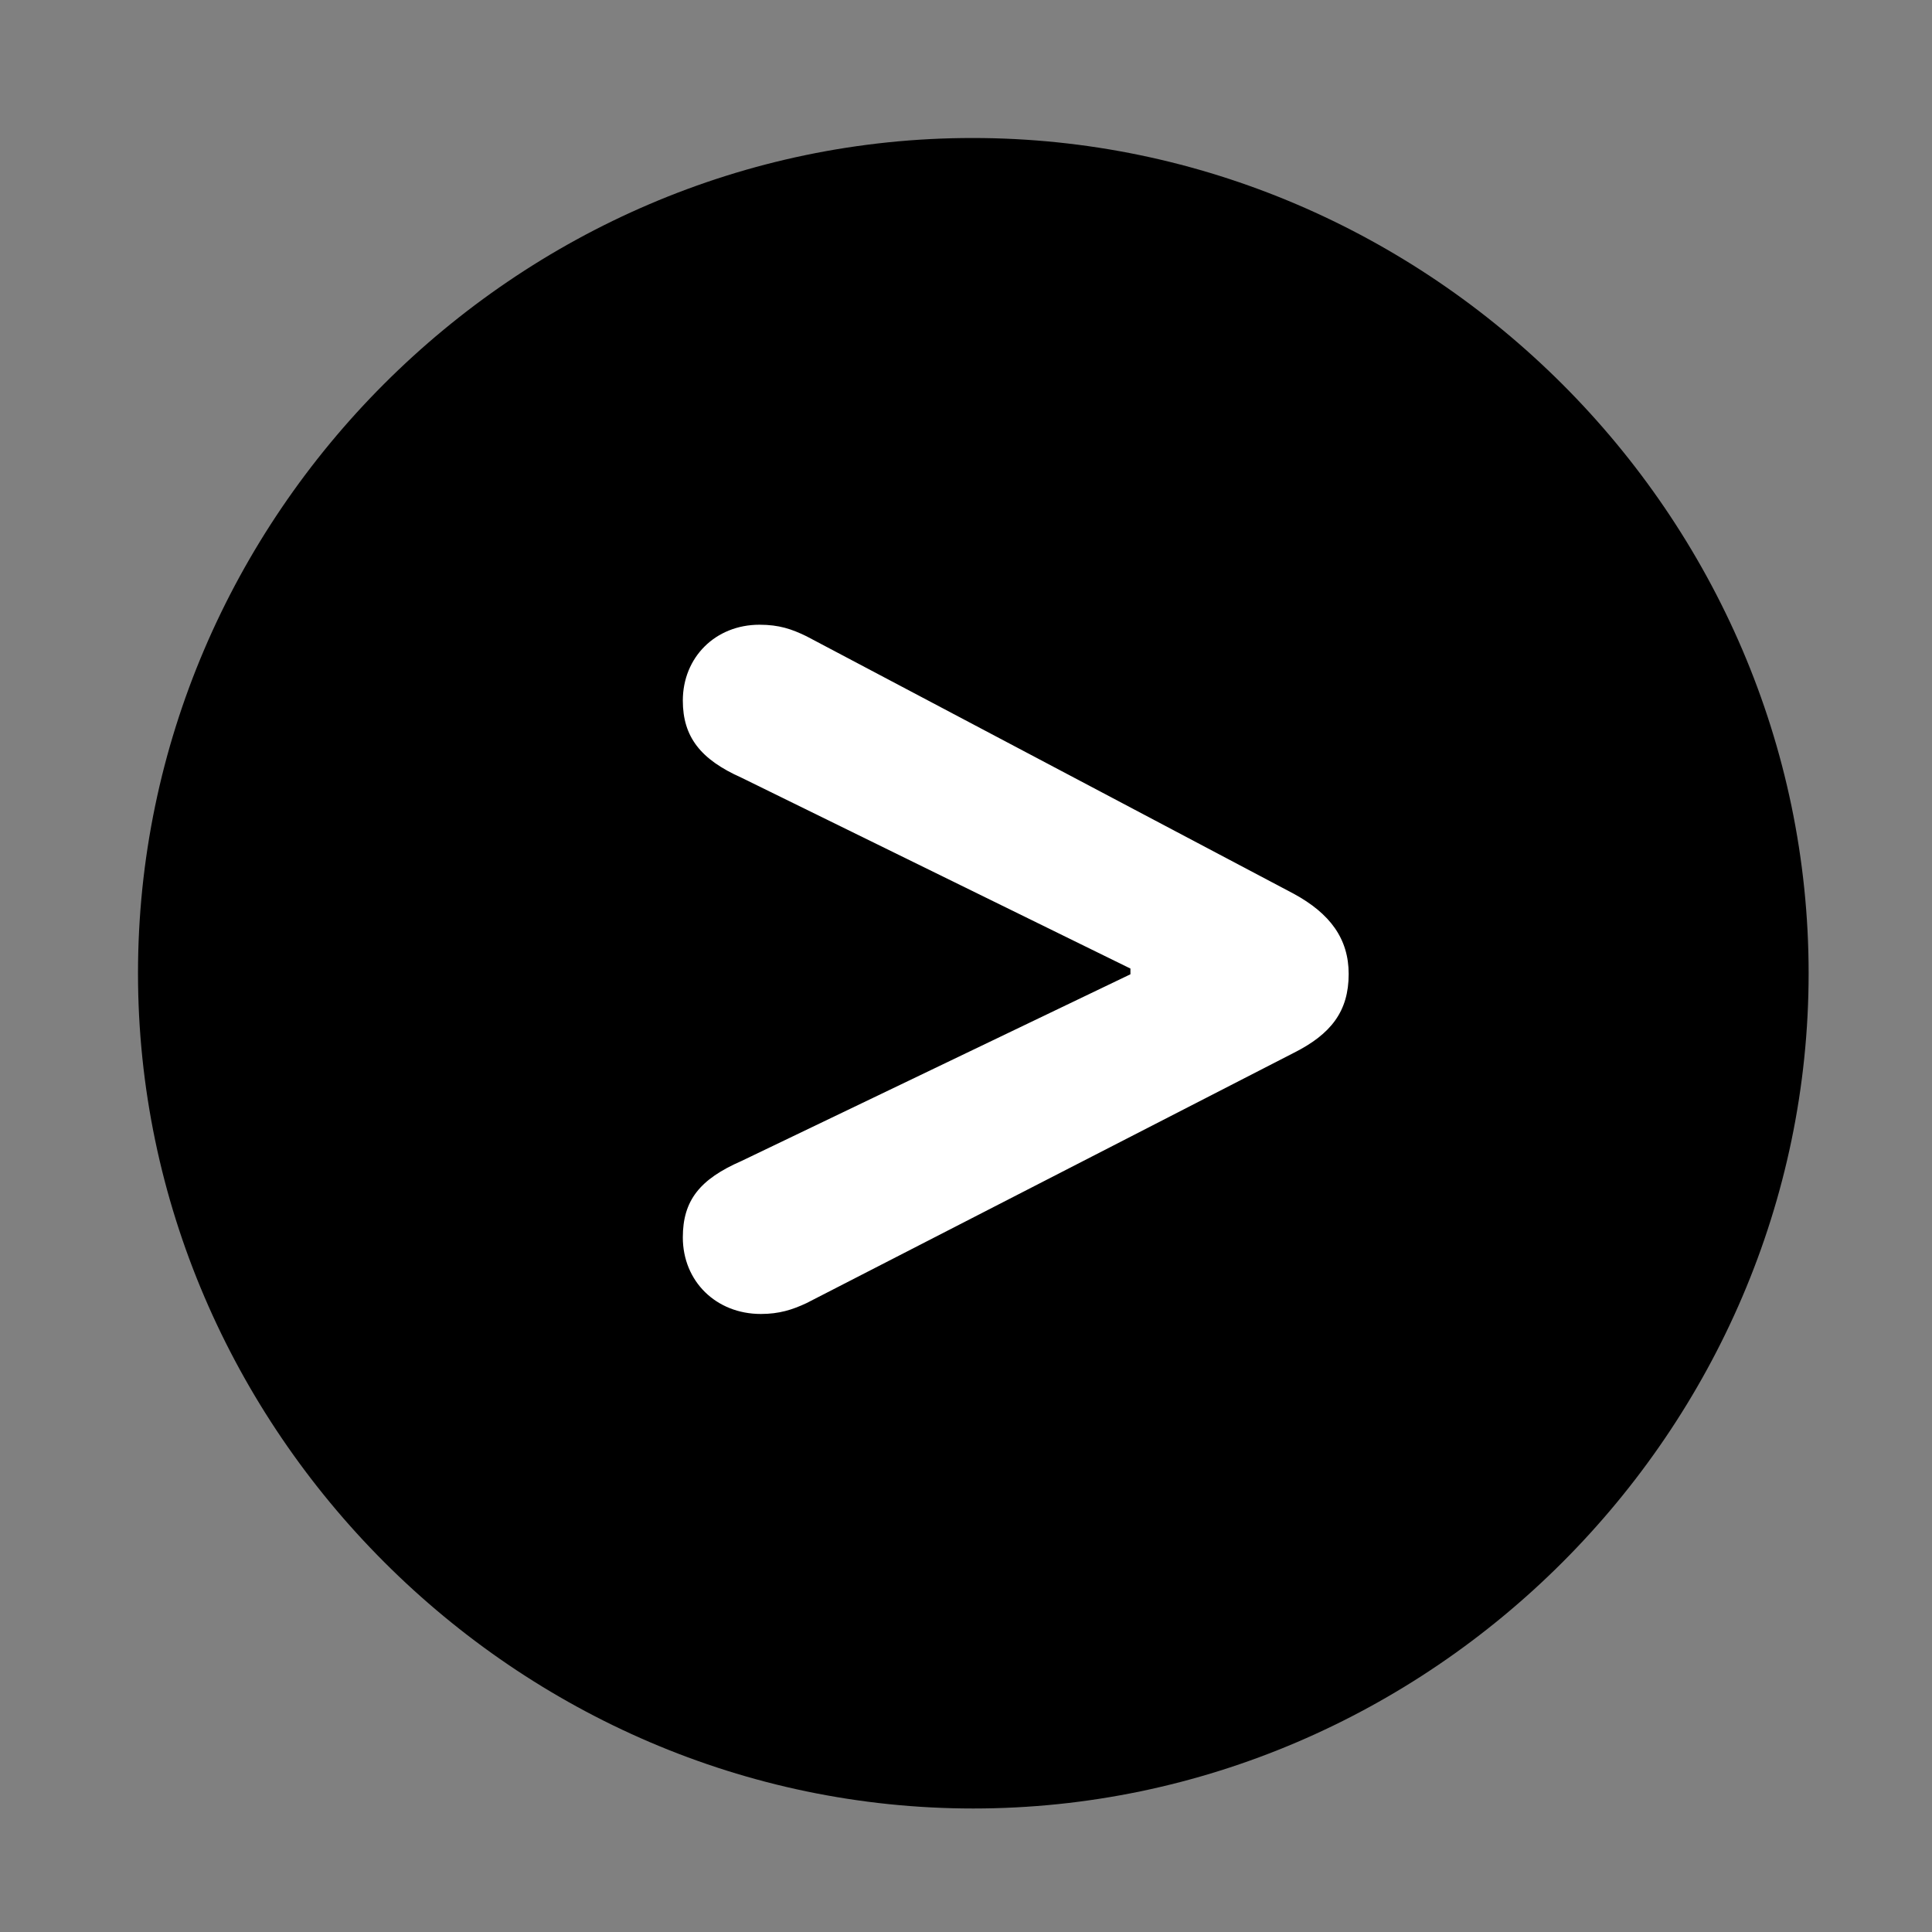 <svg width="28" height="28" viewBox="0 0 28 28" fill="none" xmlns="http://www.w3.org/2000/svg">
<rect x="0" y="0" width="28" height="28" fill="#808080" stroke="none"/>
<path d="M14.105 26.21C20.737 26.21 26.212 20.727 26.212 14.105C26.212 7.473 20.727 2 14.095 2C7.475 2 2 7.473 2 14.105C2 20.727 7.485 26.21 14.105 26.21Z" fill="black"/>
<path d="M11.027 19.043C10.379 19.043 9.896 18.57 9.896 17.933C9.896 17.399 10.141 17.09 10.746 16.826L16.383 14.12V14.037L10.746 11.271C10.153 11.007 9.896 10.678 9.896 10.154C9.896 9.526 10.369 9.054 11.007 9.054C11.292 9.054 11.474 9.117 11.688 9.221L18.748 12.952C19.277 13.239 19.546 13.606 19.546 14.116C19.546 14.655 19.292 14.987 18.748 15.26L11.688 18.886C11.483 18.982 11.292 19.043 11.027 19.043Z" fill="white"/>
</svg>

